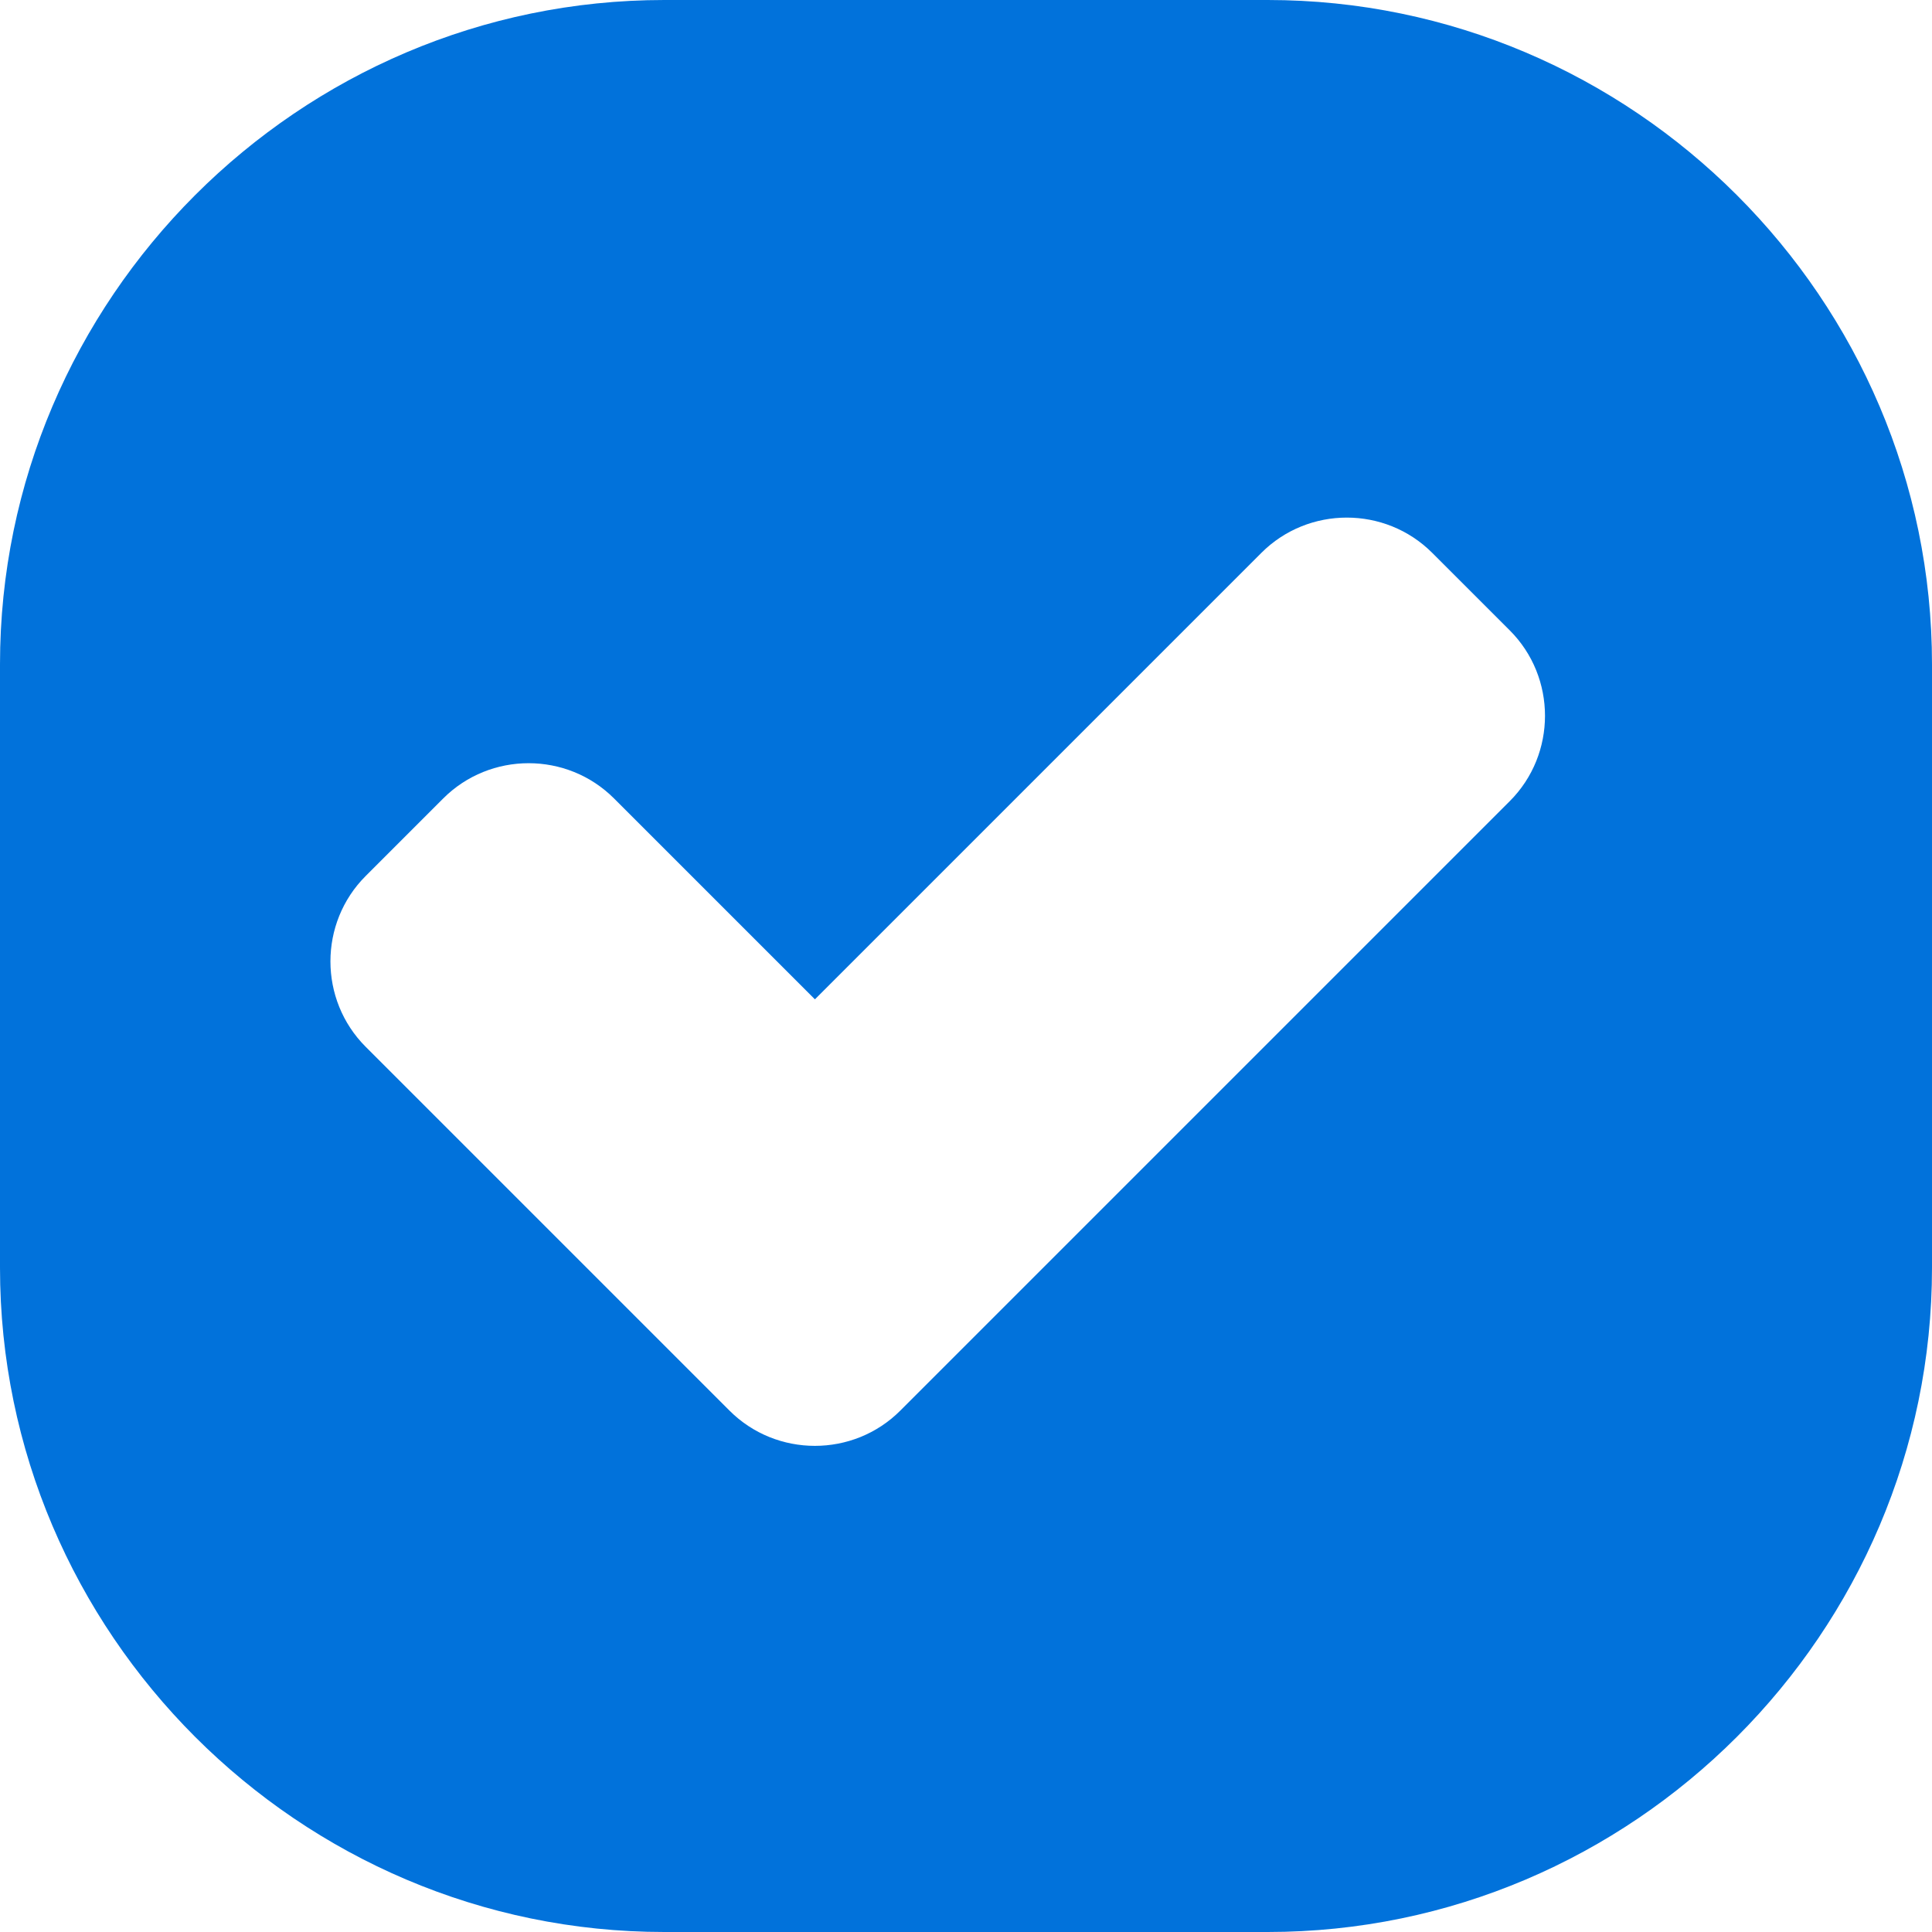 <svg width="64" height="64" viewBox="0 0 64 64" fill="none" xmlns="http://www.w3.org/2000/svg">
<path fill-rule="evenodd" clip-rule="evenodd" d="M22.005 0H41.995C54.098 0 64 9.902 64 22.005V41.995C64 54.098 54.098 64 41.995 64H22.005C9.902 64 0 54.098 0 41.995V22.005C0 9.902 9.902 0 22.005 0V0ZM26.995 33.104L41.786 18.313C43.342 16.757 45.887 16.757 47.443 18.313L50.013 20.882C51.569 22.438 51.569 24.984 50.013 26.539L32.393 44.159L29.823 46.729C28.267 48.285 25.722 48.285 24.166 46.729L21.596 44.159L12.113 34.676C10.557 33.12 10.557 30.574 12.113 29.019L14.683 26.449C16.239 24.893 18.784 24.893 20.34 26.449L26.995 33.104V33.104Z" fill="#0172DB"/>
</svg>
